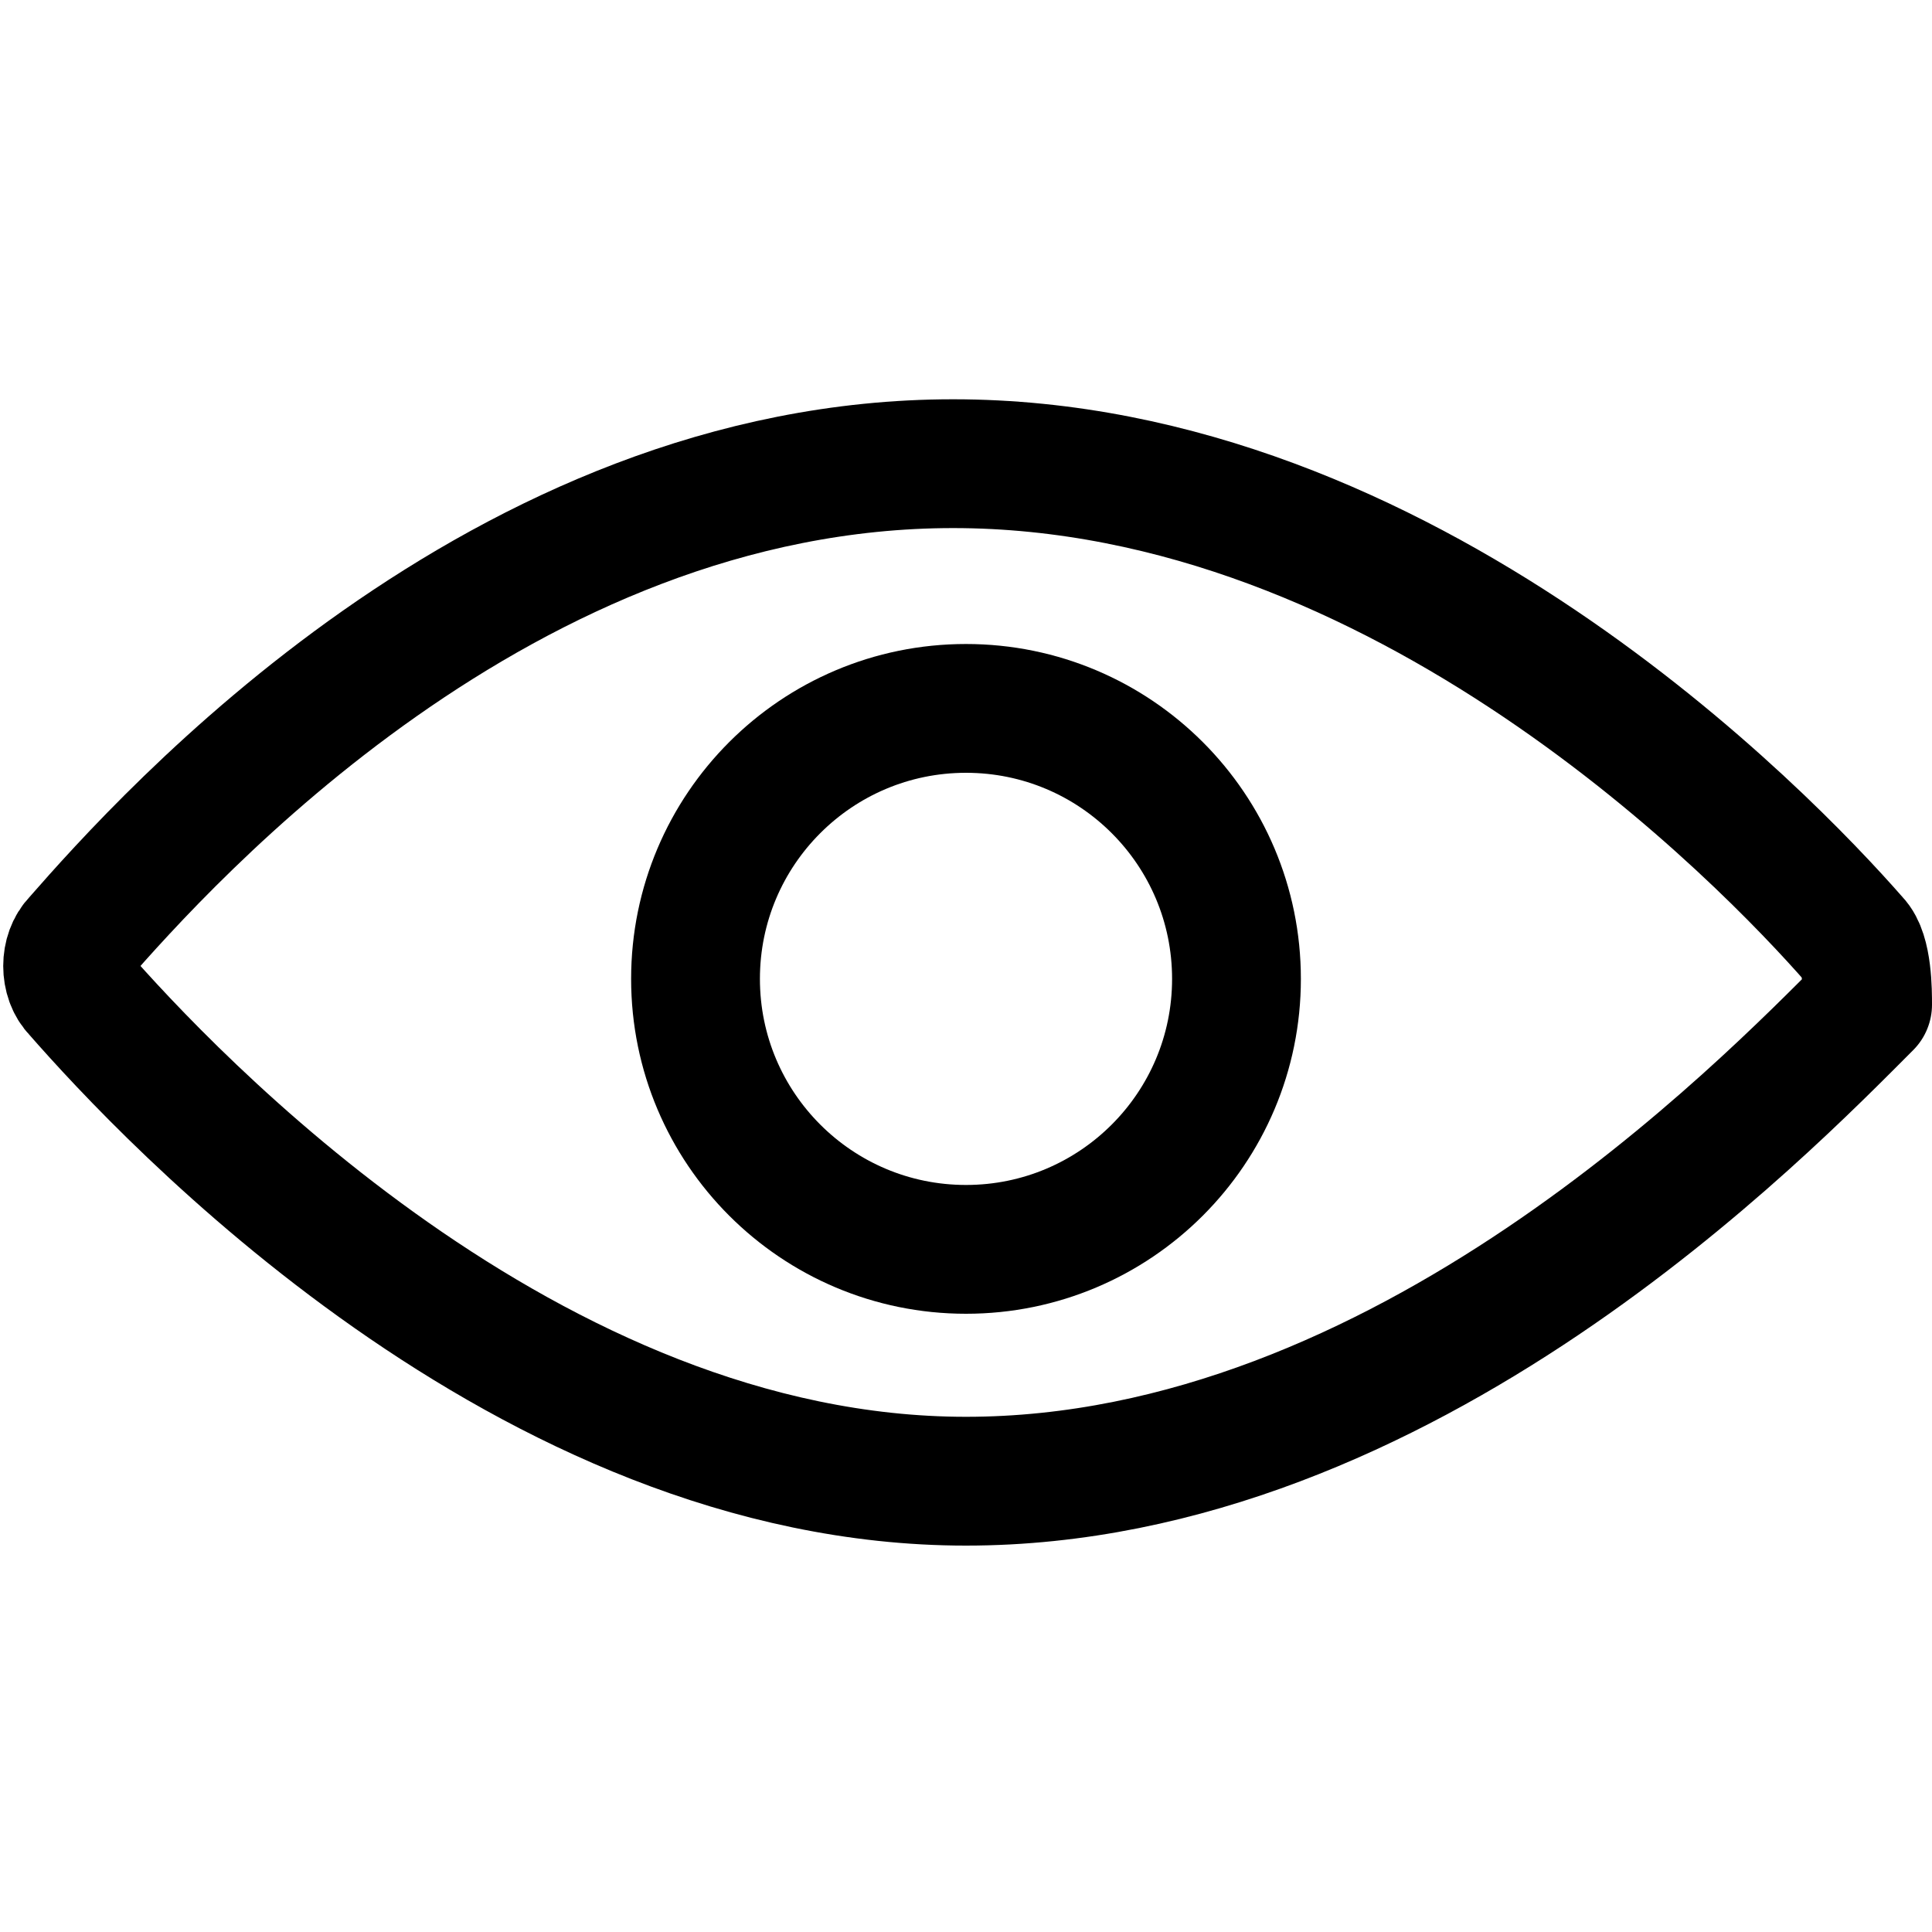 <?xml version="1.0" encoding="utf-8"?>
<!-- Generator: Adobe Illustrator 24.1.1, SVG Export Plug-In . SVG Version: 6.00 Build 0)  -->
<svg version="1.1" id="Layer_1" xmlns="http://www.w3.org/2000/svg" xmlns:xlink="http://www.w3.org/1999/xlink" x="0px" y="0px"
	 viewBox="0 0 15 15" style="enable-background:new 0 0 15 15;" xml:space="preserve">
<style type="text/css">
	.st0{fill:none;stroke:#000000;stroke-width:1;stroke-linecap:round;stroke-linejoin:round;}
</style>
<g>
	<circle class="st0" cx="7.5" cy="7.6" r="2.1"/>
	<path class="st0" d="M14.4,7.3c-0.7-0.8-3.5-3.7-7-3.7S1.3,6.5,0.6,7.3l0,0c-0.1,0.1-0.1,0.3,0,0.4c0.7,0.8,3.5,3.8,6.9,3.8
		s6.2-2.9,7-3.7l0,0C14.5,7.7,14.5,7.4,14.4,7.3z"/>
</g>
</svg>
